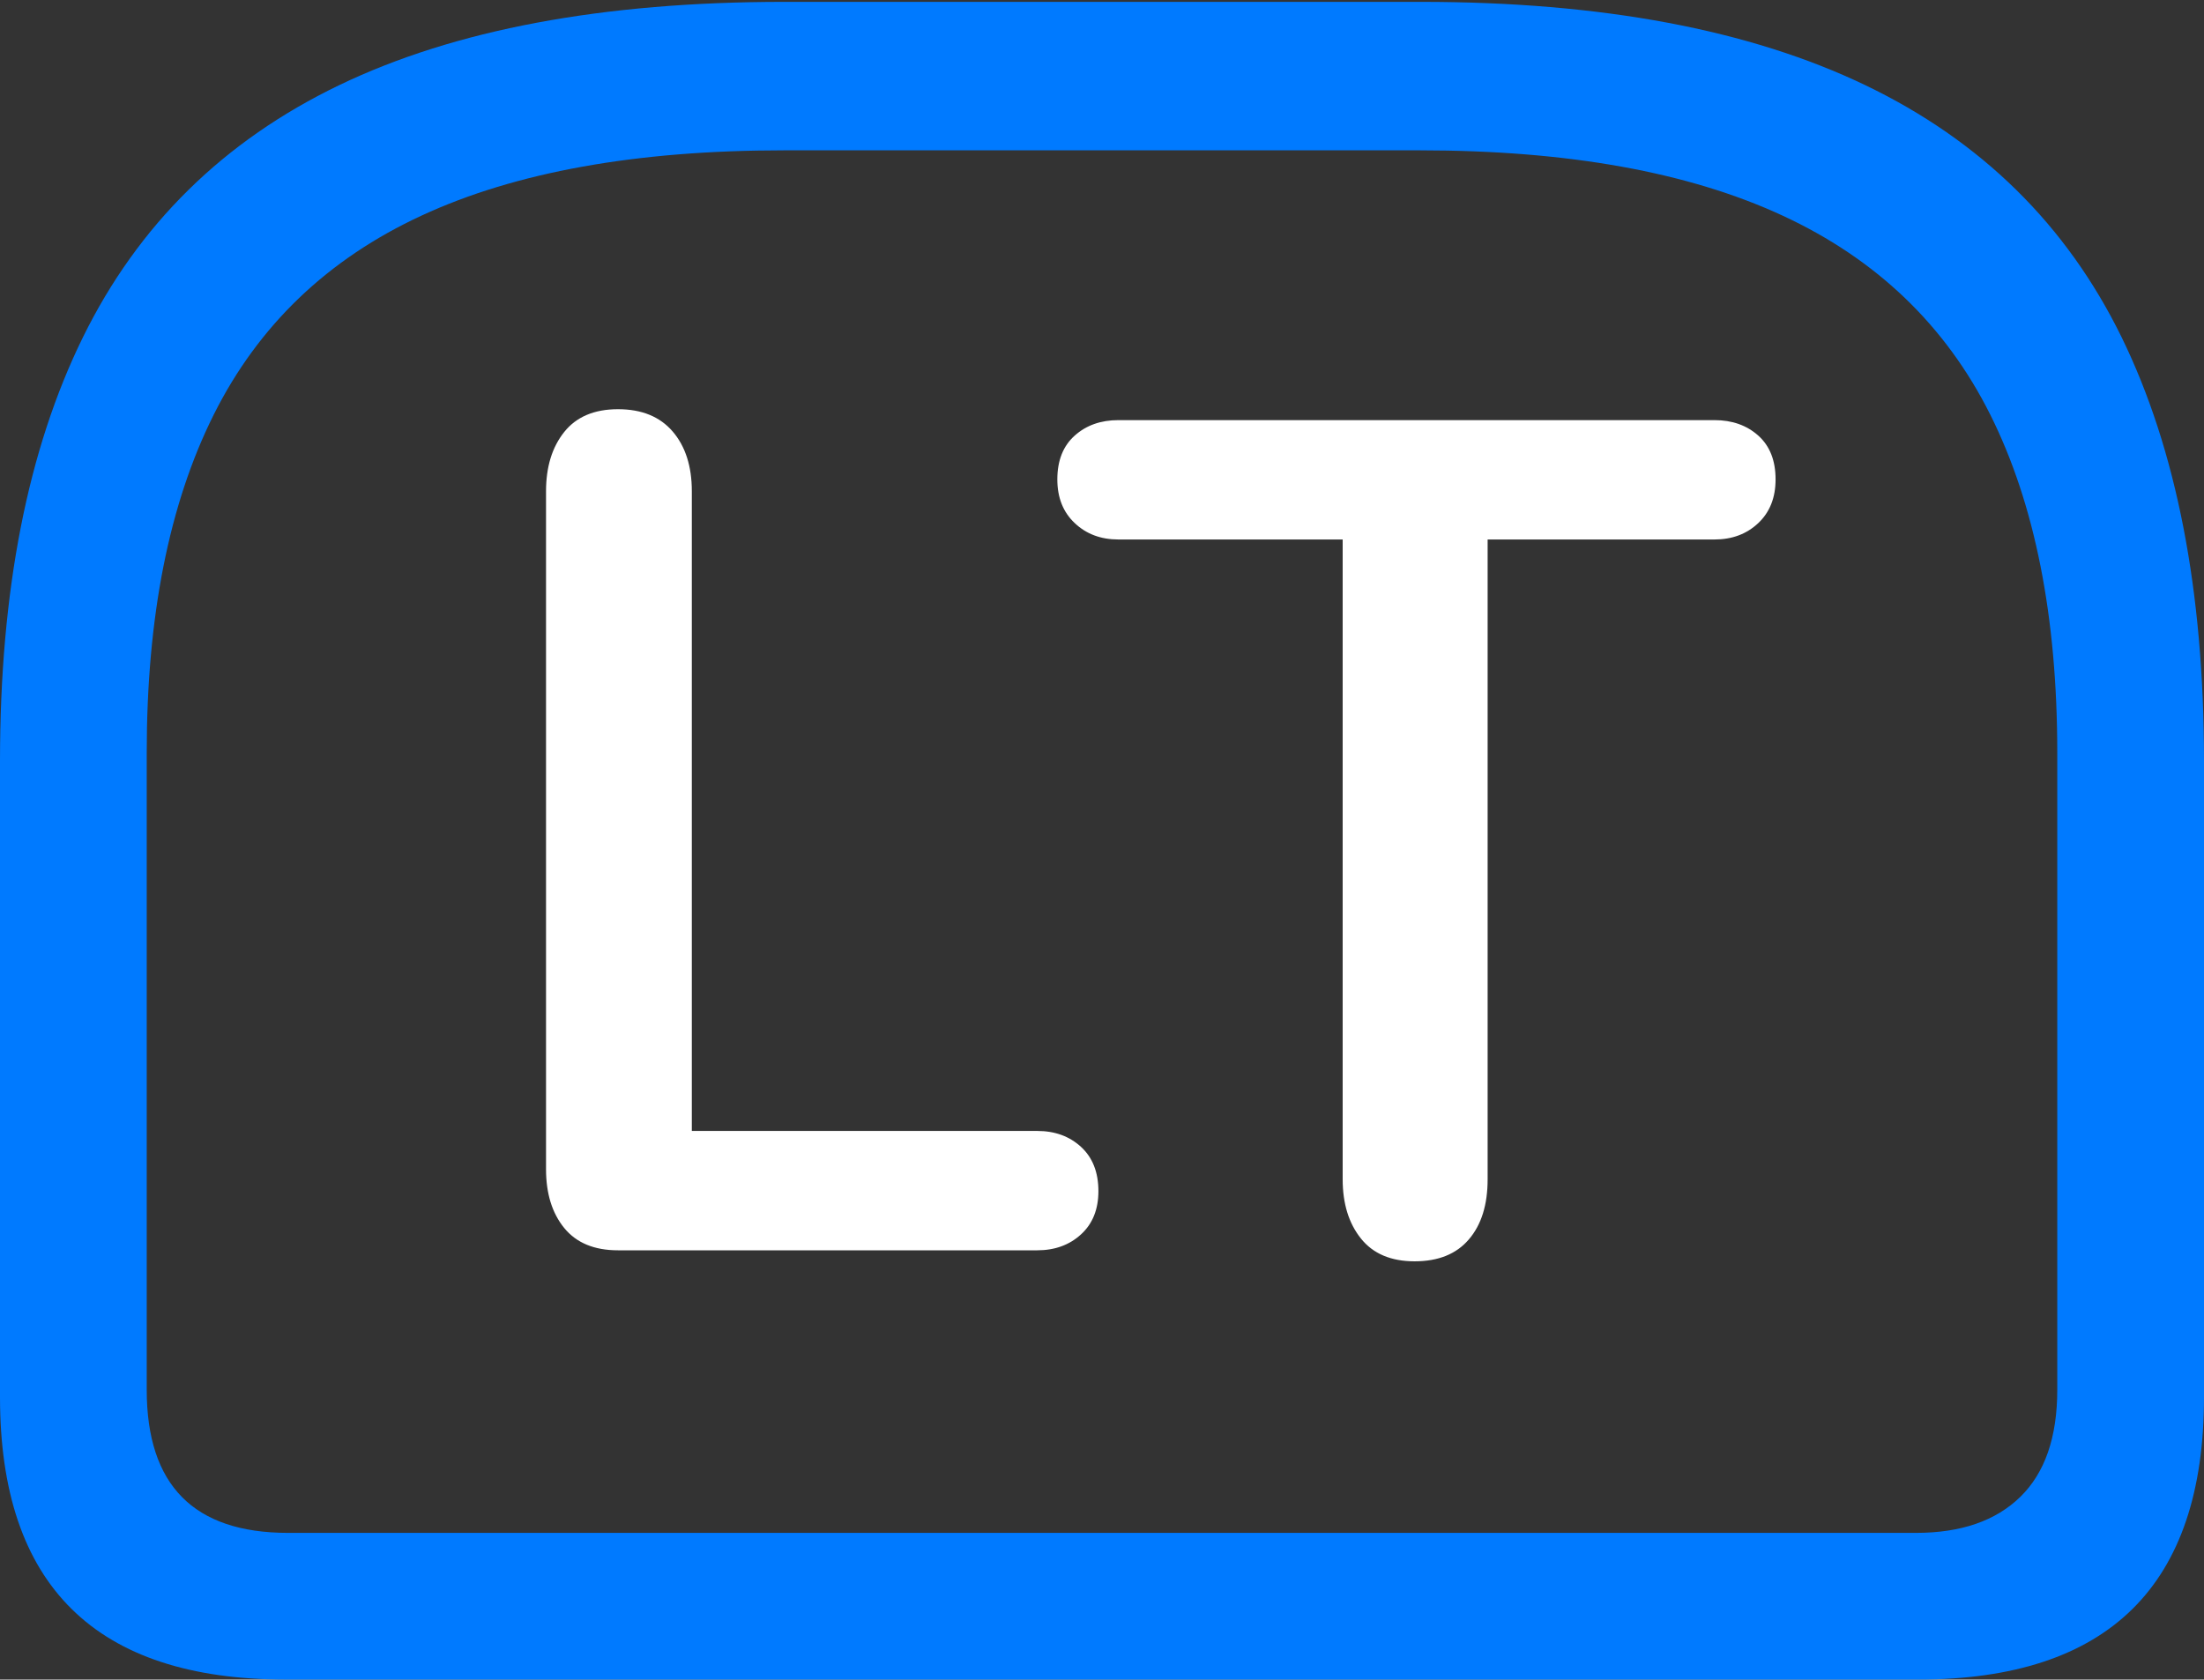 <?xml version="1.0" encoding="UTF-8"?>
<!--Generator: Apple Native CoreSVG 175.5-->
<!DOCTYPE svg
PUBLIC "-//W3C//DTD SVG 1.1//EN"
       "http://www.w3.org/Graphics/SVG/1.1/DTD/svg11.dtd">
<svg version="1.1" xmlns="http://www.w3.org/2000/svg" xmlns:xlink="http://www.w3.org/1999/xlink" width="23.613" height="17.998">
 <rect width="100%" height="100%" fill="#333333" stroke="none"/>
 <g>
  <rect height="17.998" opacity="0" width="23.613" x="0" y="0"/>
  <path d="M8.398 0.02Q5.488 0.02 3.633 0.913Q1.777 1.807 0.889 3.613Q0 5.42 0 8.154L0 14.971Q0 16.484 0.767 17.241Q1.533 17.998 3.066 17.998L20.547 17.998Q22.08 17.998 22.847 17.241Q23.613 16.484 23.613 14.971L23.613 8.154Q23.613 5.42 22.73 3.613Q21.846 1.807 19.985 0.913Q18.125 0.02 15.225 0.02ZM8.398 1.611L15.215 1.611Q17.588 1.611 19.097 2.31Q20.605 3.008 21.323 4.443Q22.041 5.879 22.041 8.066L22.041 14.893Q22.041 15.654 21.645 16.04Q21.25 16.426 20.527 16.426L3.086 16.426Q1.572 16.426 1.572 14.893L1.572 8.066Q1.572 5.879 2.29 4.443Q3.008 3.008 4.517 2.31Q6.025 1.611 8.398 1.611Z" fill="#007aff"/>
  <path d="M6.621 13.398L11.113 13.398Q11.396 13.398 11.582 13.227Q11.768 13.057 11.768 12.764Q11.768 12.461 11.582 12.29Q11.396 12.119 11.113 12.119L7.412 12.119L7.412 5.264Q7.412 4.863 7.207 4.624Q7.002 4.385 6.621 4.385Q6.24 4.385 6.045 4.629Q5.85 4.873 5.85 5.264L5.85 12.529Q5.85 12.92 6.045 13.159Q6.24 13.398 6.621 13.398ZM15.156 13.516Q15.537 13.516 15.737 13.281Q15.938 13.047 15.938 12.637L15.938 5.781L18.369 5.781Q18.652 5.781 18.838 5.605Q19.023 5.43 19.023 5.137Q19.023 4.834 18.838 4.668Q18.652 4.502 18.369 4.502L11.982 4.502Q11.699 4.502 11.514 4.668Q11.328 4.834 11.328 5.137Q11.328 5.43 11.514 5.605Q11.699 5.781 11.982 5.781L14.385 5.781L14.385 12.637Q14.385 13.027 14.58 13.271Q14.775 13.516 15.156 13.516Z" fill="#ffffff"/>
 </g>
</svg>
